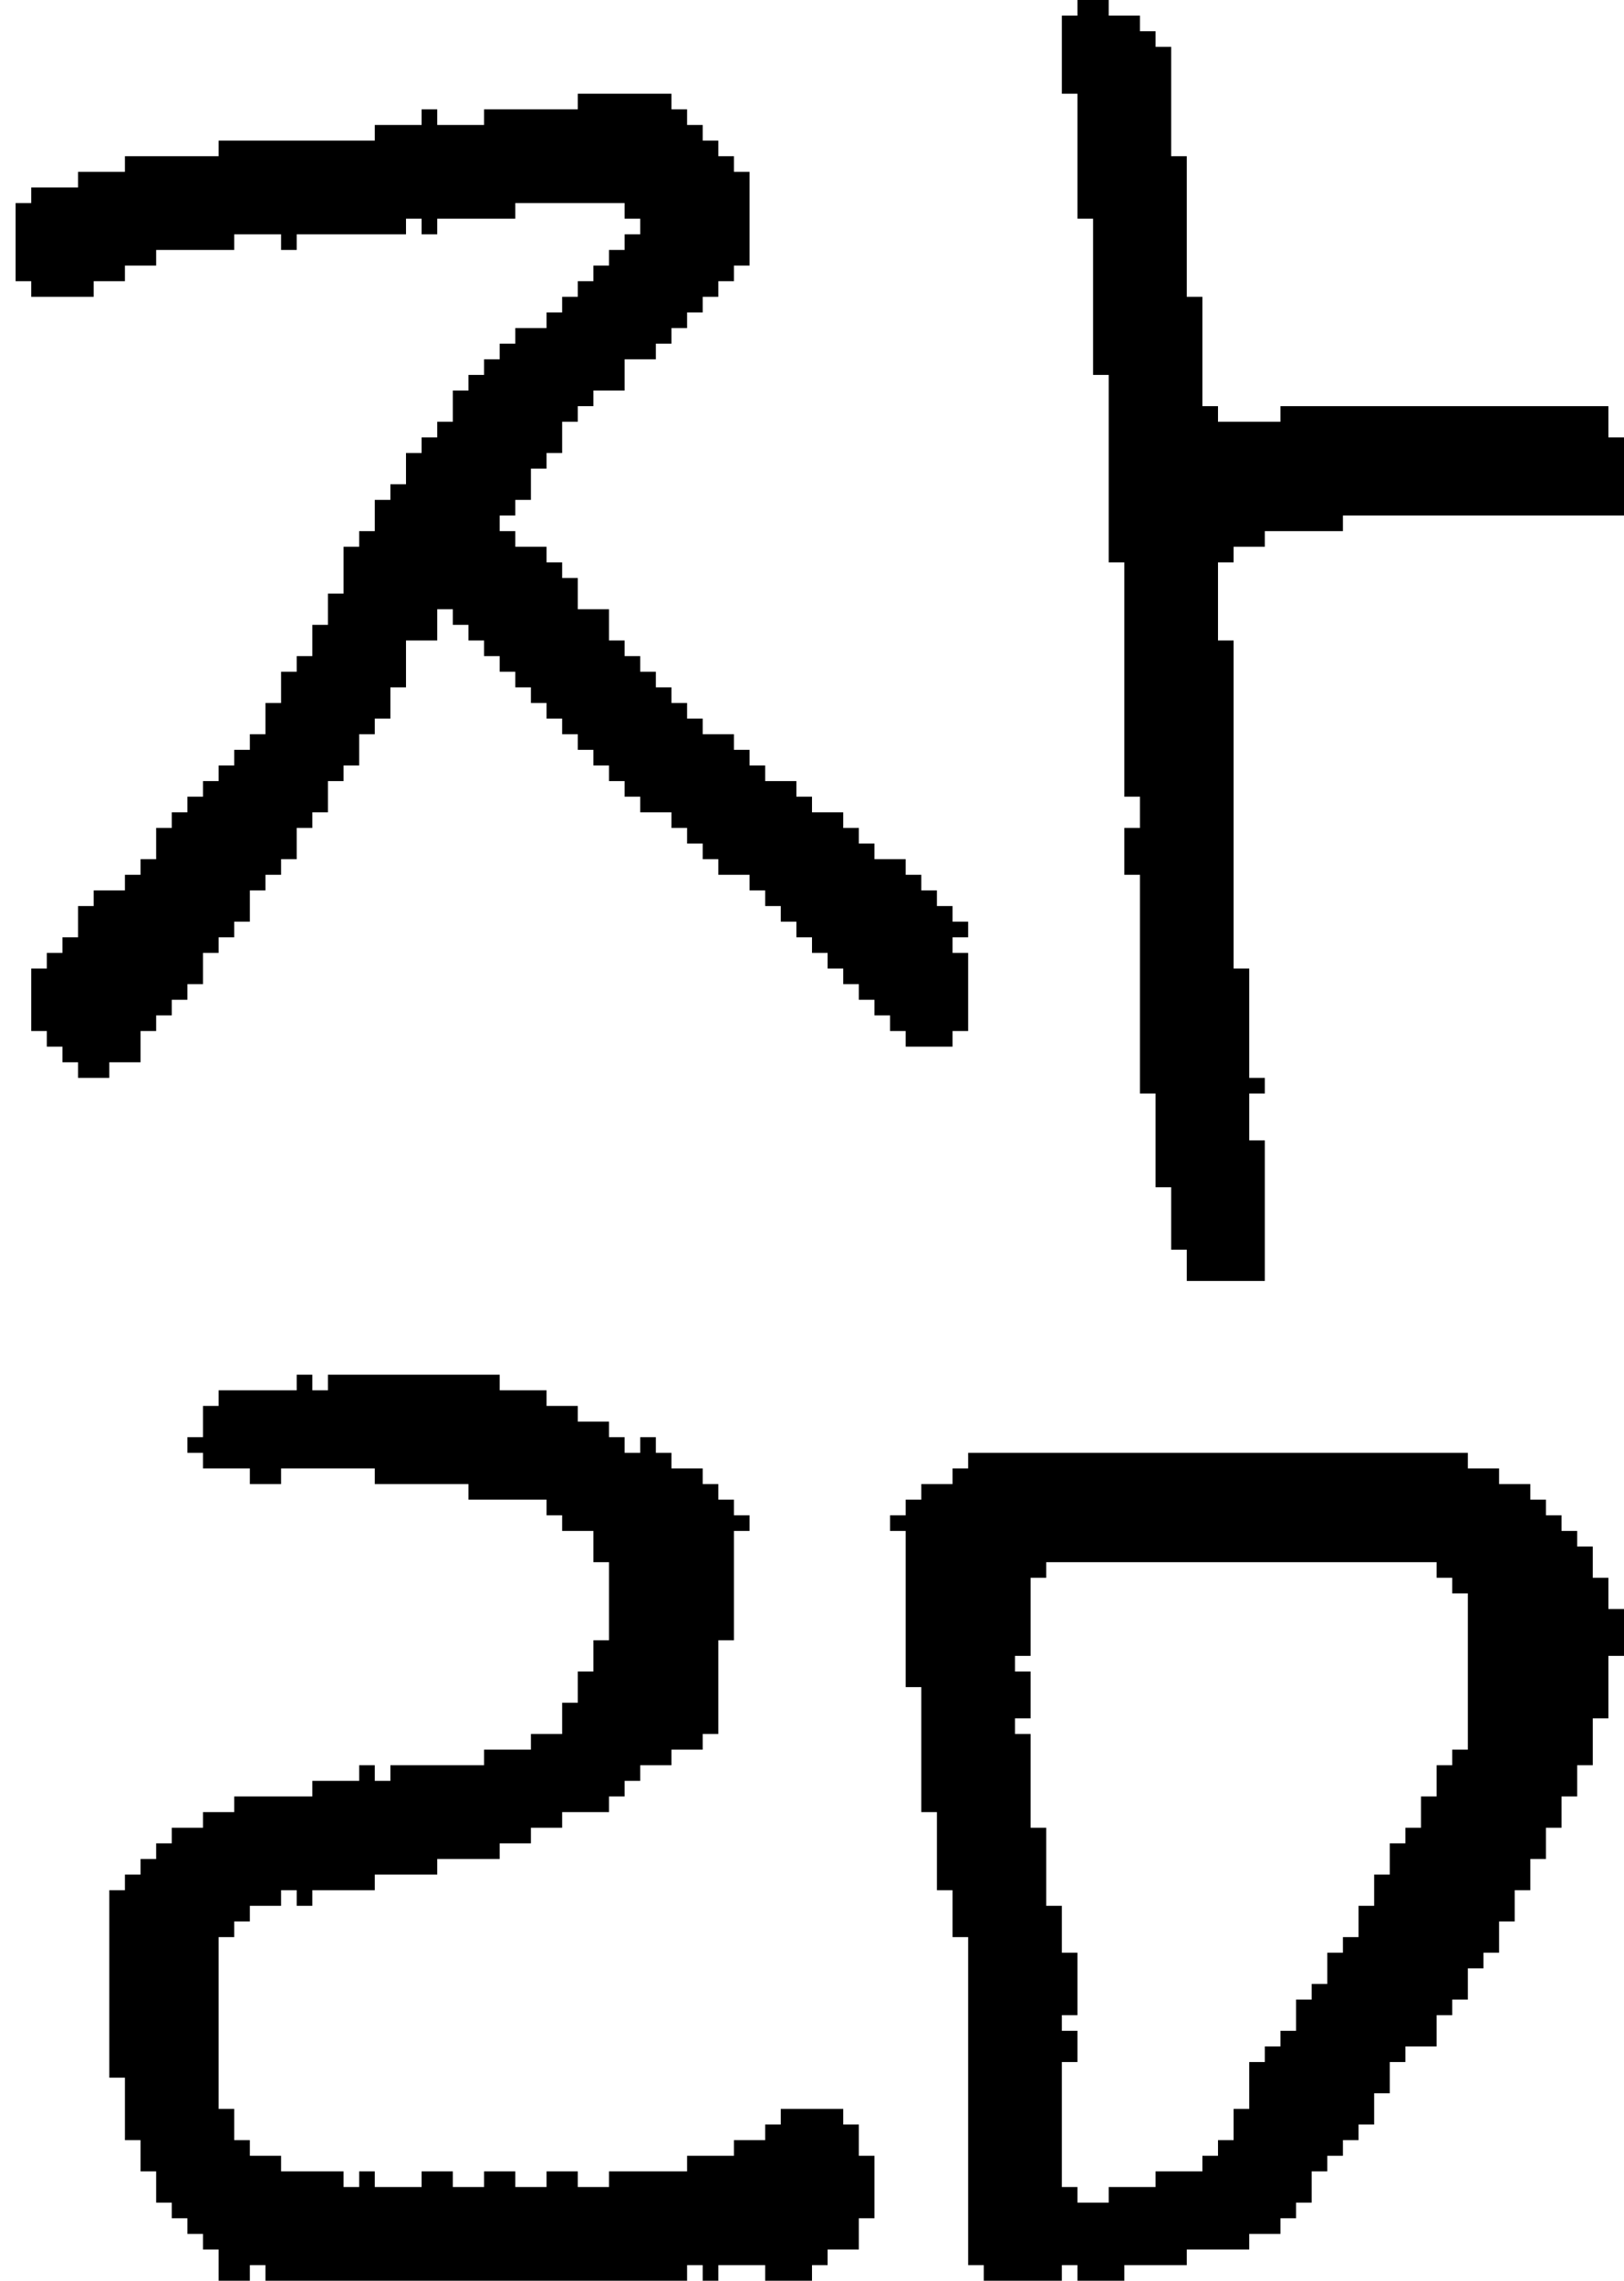 <?xml version="1.0" encoding="UTF-8" standalone="no"?>
<!DOCTYPE svg PUBLIC "-//W3C//DTD SVG 1.1//EN" 
  "http://www.w3.org/Graphics/SVG/1.1/DTD/svg11.dtd">
<svg width="104" height="146"
     xmlns="http://www.w3.org/2000/svg" version="1.1">
 <path d="  M 26,41  L 28,41  L 28,39  L 29,39  L 29,40  L 30,40  L 30,41  L 31,41  L 31,42  L 32,42  L 32,43  L 33,43  L 33,44  L 34,44  L 34,45  L 35,45  L 35,46  L 36,46  L 36,47  L 37,47  L 37,48  L 38,48  L 38,49  L 39,49  L 39,50  L 40,50  L 40,51  L 41,51  L 41,52  L 43,52  L 43,53  L 44,53  L 44,54  L 45,54  L 45,55  L 46,55  L 46,56  L 48,56  L 48,57  L 49,57  L 49,58  L 50,58  L 50,59  L 51,59  L 51,60  L 52,60  L 52,61  L 53,61  L 53,62  L 54,62  L 54,63  L 55,63  L 55,64  L 56,64  L 56,65  L 57,65  L 57,66  L 58,66  L 58,67  L 61,67  L 61,66  L 62,66  L 62,61  L 61,61  L 61,60  L 62,60  L 62,59  L 61,59  L 61,58  L 60,58  L 60,57  L 59,57  L 59,56  L 58,56  L 58,55  L 56,55  L 56,54  L 55,54  L 55,53  L 54,53  L 54,52  L 52,52  L 52,51  L 51,51  L 51,50  L 49,50  L 49,49  L 48,49  L 48,48  L 47,48  L 47,47  L 45,47  L 45,46  L 44,46  L 44,45  L 43,45  L 43,44  L 42,44  L 42,43  L 41,43  L 41,42  L 40,42  L 40,41  L 39,41  L 39,39  L 37,39  L 37,37  L 36,37  L 36,36  L 35,36  L 35,35  L 33,35  L 33,34  L 32,34  L 32,33  L 33,33  L 33,32  L 34,32  L 34,30  L 35,30  L 35,29  L 36,29  L 36,27  L 37,27  L 37,26  L 38,26  L 38,25  L 40,25  L 40,23  L 42,23  L 42,22  L 43,22  L 43,21  L 44,21  L 44,20  L 45,20  L 45,19  L 46,19  L 46,18  L 47,18  L 47,17  L 48,17  L 48,11  L 47,11  L 47,10  L 46,10  L 46,9  L 45,9  L 45,8  L 44,8  L 44,7  L 43,7  L 43,6  L 37,6  L 37,7  L 31,7  L 31,8  L 28,8  L 28,7  L 27,7  L 27,8  L 24,8  L 24,9  L 14,9  L 14,10  L 8,10  L 8,11  L 5,11  L 5,12  L 2,12  L 2,13  L 1,13  L 1,18  L 2,18  L 2,19  L 6,19  L 6,18  L 8,18  L 8,17  L 10,17  L 10,16  L 15,16  L 15,15  L 18,15  L 18,16  L 19,16  L 19,15  L 26,15  L 26,14  L 27,14  L 27,15  L 28,15  L 28,14  L 33,14  L 33,13  L 40,13  L 40,14  L 41,14  L 41,15  L 40,15  L 40,16  L 39,16  L 39,17  L 38,17  L 38,18  L 37,18  L 37,19  L 36,19  L 36,20  L 35,20  L 35,21  L 33,21  L 33,22  L 32,22  L 32,23  L 31,23  L 31,24  L 30,24  L 30,25  L 29,25  L 29,27  L 28,27  L 28,28  L 27,28  L 27,29  L 26,29  L 26,31  L 25,31  L 25,32  L 24,32  L 24,34  L 23,34  L 23,35  L 22,35  L 22,38  L 21,38  L 21,40  L 20,40  L 20,42  L 19,42  L 19,43  L 18,43  L 18,45  L 17,45  L 17,47  L 16,47  L 16,48  L 15,48  L 15,49  L 14,49  L 14,50  L 13,50  L 13,51  L 12,51  L 12,52  L 11,52  L 11,53  L 10,53  L 10,55  L 9,55  L 9,56  L 8,56  L 8,57  L 6,57  L 6,58  L 5,58  L 5,60  L 4,60  L 4,61  L 3,61  L 3,62  L 2,62  L 2,66  L 3,66  L 3,67  L 4,67  L 4,68  L 5,68  L 5,69  L 7,69  L 7,68  L 9,68  L 9,66  L 10,66  L 10,65  L 11,65  L 11,64  L 12,64  L 12,63  L 13,63  L 13,61  L 14,61  L 14,60  L 15,60  L 15,59  L 16,59  L 16,57  L 17,57  L 17,56  L 18,56  L 18,55  L 19,55  L 19,53  L 20,53  L 20,52  L 21,52  L 21,50  L 22,50  L 22,49  L 23,49  L 23,47  L 24,47  L 24,46  L 25,46  L 25,44  L 26,44  Z  " style="fill:rgb(0, 0, 0); fill-opacity:1.000; stroke:none;" />
 <path d="  M 21,88  L 21,89  L 20,89  L 20,88  L 19,88  L 19,89  L 14,89  L 14,90  L 13,90  L 13,92  L 12,92  L 12,93  L 13,93  L 13,94  L 16,94  L 16,95  L 18,95  L 18,94  L 24,94  L 24,95  L 30,95  L 30,96  L 35,96  L 35,97  L 36,97  L 36,98  L 38,98  L 38,100  L 39,100  L 39,105  L 38,105  L 38,107  L 37,107  L 37,109  L 36,109  L 36,111  L 34,111  L 34,112  L 31,112  L 31,113  L 25,113  L 25,114  L 24,114  L 24,113  L 23,113  L 23,114  L 20,114  L 20,115  L 15,115  L 15,116  L 13,116  L 13,117  L 11,117  L 11,118  L 10,118  L 10,119  L 9,119  L 9,120  L 8,120  L 8,121  L 7,121  L 7,133  L 8,133  L 8,137  L 9,137  L 9,139  L 10,139  L 10,141  L 11,141  L 11,142  L 12,142  L 12,143  L 13,143  L 13,144  L 14,144  L 14,146  L 16,146  L 16,145  L 17,145  L 17,146  L 44,146  L 44,145  L 45,145  L 45,146  L 46,146  L 46,145  L 49,145  L 49,146  L 52,146  L 52,145  L 53,145  L 53,144  L 55,144  L 55,142  L 56,142  L 56,138  L 55,138  L 55,136  L 54,136  L 54,135  L 50,135  L 50,136  L 49,136  L 49,137  L 47,137  L 47,138  L 44,138  L 44,139  L 39,139  L 39,140  L 37,140  L 37,139  L 35,139  L 35,140  L 33,140  L 33,139  L 31,139  L 31,140  L 29,140  L 29,139  L 27,139  L 27,140  L 24,140  L 24,139  L 23,139  L 23,140  L 22,140  L 22,139  L 18,139  L 18,138  L 16,138  L 16,137  L 15,137  L 15,135  L 14,135  L 14,124  L 15,124  L 15,123  L 16,123  L 16,122  L 18,122  L 18,121  L 19,121  L 19,122  L 20,122  L 20,121  L 24,121  L 24,120  L 28,120  L 28,119  L 32,119  L 32,118  L 34,118  L 34,117  L 36,117  L 36,116  L 39,116  L 39,115  L 40,115  L 40,114  L 41,114  L 41,113  L 43,113  L 43,112  L 45,112  L 45,111  L 46,111  L 46,105  L 47,105  L 47,98  L 48,98  L 48,97  L 47,97  L 47,96  L 46,96  L 46,95  L 45,95  L 45,94  L 43,94  L 43,93  L 42,93  L 42,92  L 41,92  L 41,93  L 40,93  L 40,92  L 39,92  L 39,91  L 37,91  L 37,90  L 35,90  L 35,89  L 32,89  L 32,88  Z  " style="fill:rgb(0, 0, 0); fill-opacity:1.000; stroke:none;" />
 <path d="  M 58,98  L 58,108  L 59,108  L 59,116  L 60,116  L 60,121  L 61,121  L 61,124  L 62,124  L 62,145  L 63,145  L 63,146  L 68,146  L 68,145  L 69,145  L 69,146  L 72,146  L 72,145  L 76,145  L 76,144  L 80,144  L 80,143  L 82,143  L 82,142  L 83,142  L 83,141  L 84,141  L 84,139  L 85,139  L 85,138  L 86,138  L 86,137  L 87,137  L 87,136  L 88,136  L 88,134  L 89,134  L 89,132  L 90,132  L 90,131  L 92,131  L 92,129  L 93,129  L 93,128  L 94,128  L 94,126  L 95,126  L 95,125  L 96,125  L 96,123  L 97,123  L 97,121  L 98,121  L 98,119  L 99,119  L 99,117  L 100,117  L 100,115  L 101,115  L 101,113  L 102,113  L 102,110  L 103,110  L 103,106  L 104,106  L 104,103  L 103,103  L 103,101  L 102,101  L 102,99  L 101,99  L 101,98  L 100,98  L 100,97  L 99,97  L 99,96  L 98,96  L 98,95  L 96,95  L 96,94  L 94,94  L 94,93  L 62,93  L 62,94  L 61,94  L 61,95  L 59,95  L 59,96  L 58,96  L 58,97  L 57,97  L 57,98  Z  M 92,100  L 92,101  L 93,101  L 93,102  L 94,102  L 94,112  L 93,112  L 93,113  L 92,113  L 92,115  L 91,115  L 91,117  L 90,117  L 90,118  L 89,118  L 89,120  L 88,120  L 88,122  L 87,122  L 87,124  L 86,124  L 86,125  L 85,125  L 85,127  L 84,127  L 84,128  L 83,128  L 83,130  L 82,130  L 82,131  L 81,131  L 81,132  L 80,132  L 80,135  L 79,135  L 79,137  L 78,137  L 78,138  L 77,138  L 77,139  L 74,139  L 74,140  L 71,140  L 71,141  L 69,141  L 69,140  L 68,140  L 68,132  L 69,132  L 69,130  L 68,130  L 68,129  L 69,129  L 69,125  L 68,125  L 68,122  L 67,122  L 67,117  L 66,117  L 66,111  L 65,111  L 65,110  L 66,110  L 66,107  L 65,107  L 65,106  L 66,106  L 66,101  L 67,101  L 67,100  Z  " style="fill:rgb(0, 0, 0); fill-opacity:1.000; stroke:none;" />
 <path d="  M 71,24  L 71,36  L 72,36  L 72,51  L 73,51  L 73,53  L 72,53  L 72,56  L 73,56  L 73,70  L 74,70  L 74,76  L 75,76  L 75,80  L 76,80  L 76,82  L 81,82  L 81,73  L 80,73  L 80,70  L 81,70  L 81,69  L 80,69  L 80,62  L 79,62  L 79,41  L 78,41  L 78,36  L 79,36  L 79,35  L 81,35  L 81,34  L 86,34  L 86,33  L 104,33  L 104,28  L 103,28  L 103,26  L 82,26  L 82,27  L 78,27  L 78,26  L 77,26  L 77,19  L 76,19  L 76,10  L 75,10  L 75,3  L 74,3  L 74,2  L 73,2  L 73,1  L 71,1  L 71,0  L 69,0  L 69,1  L 68,1  L 68,6  L 69,6  L 69,14  L 70,14  L 70,24  Z  " style="fill:rgb(0, 0, 0); fill-opacity:1.000; stroke:none;" />
</svg>
